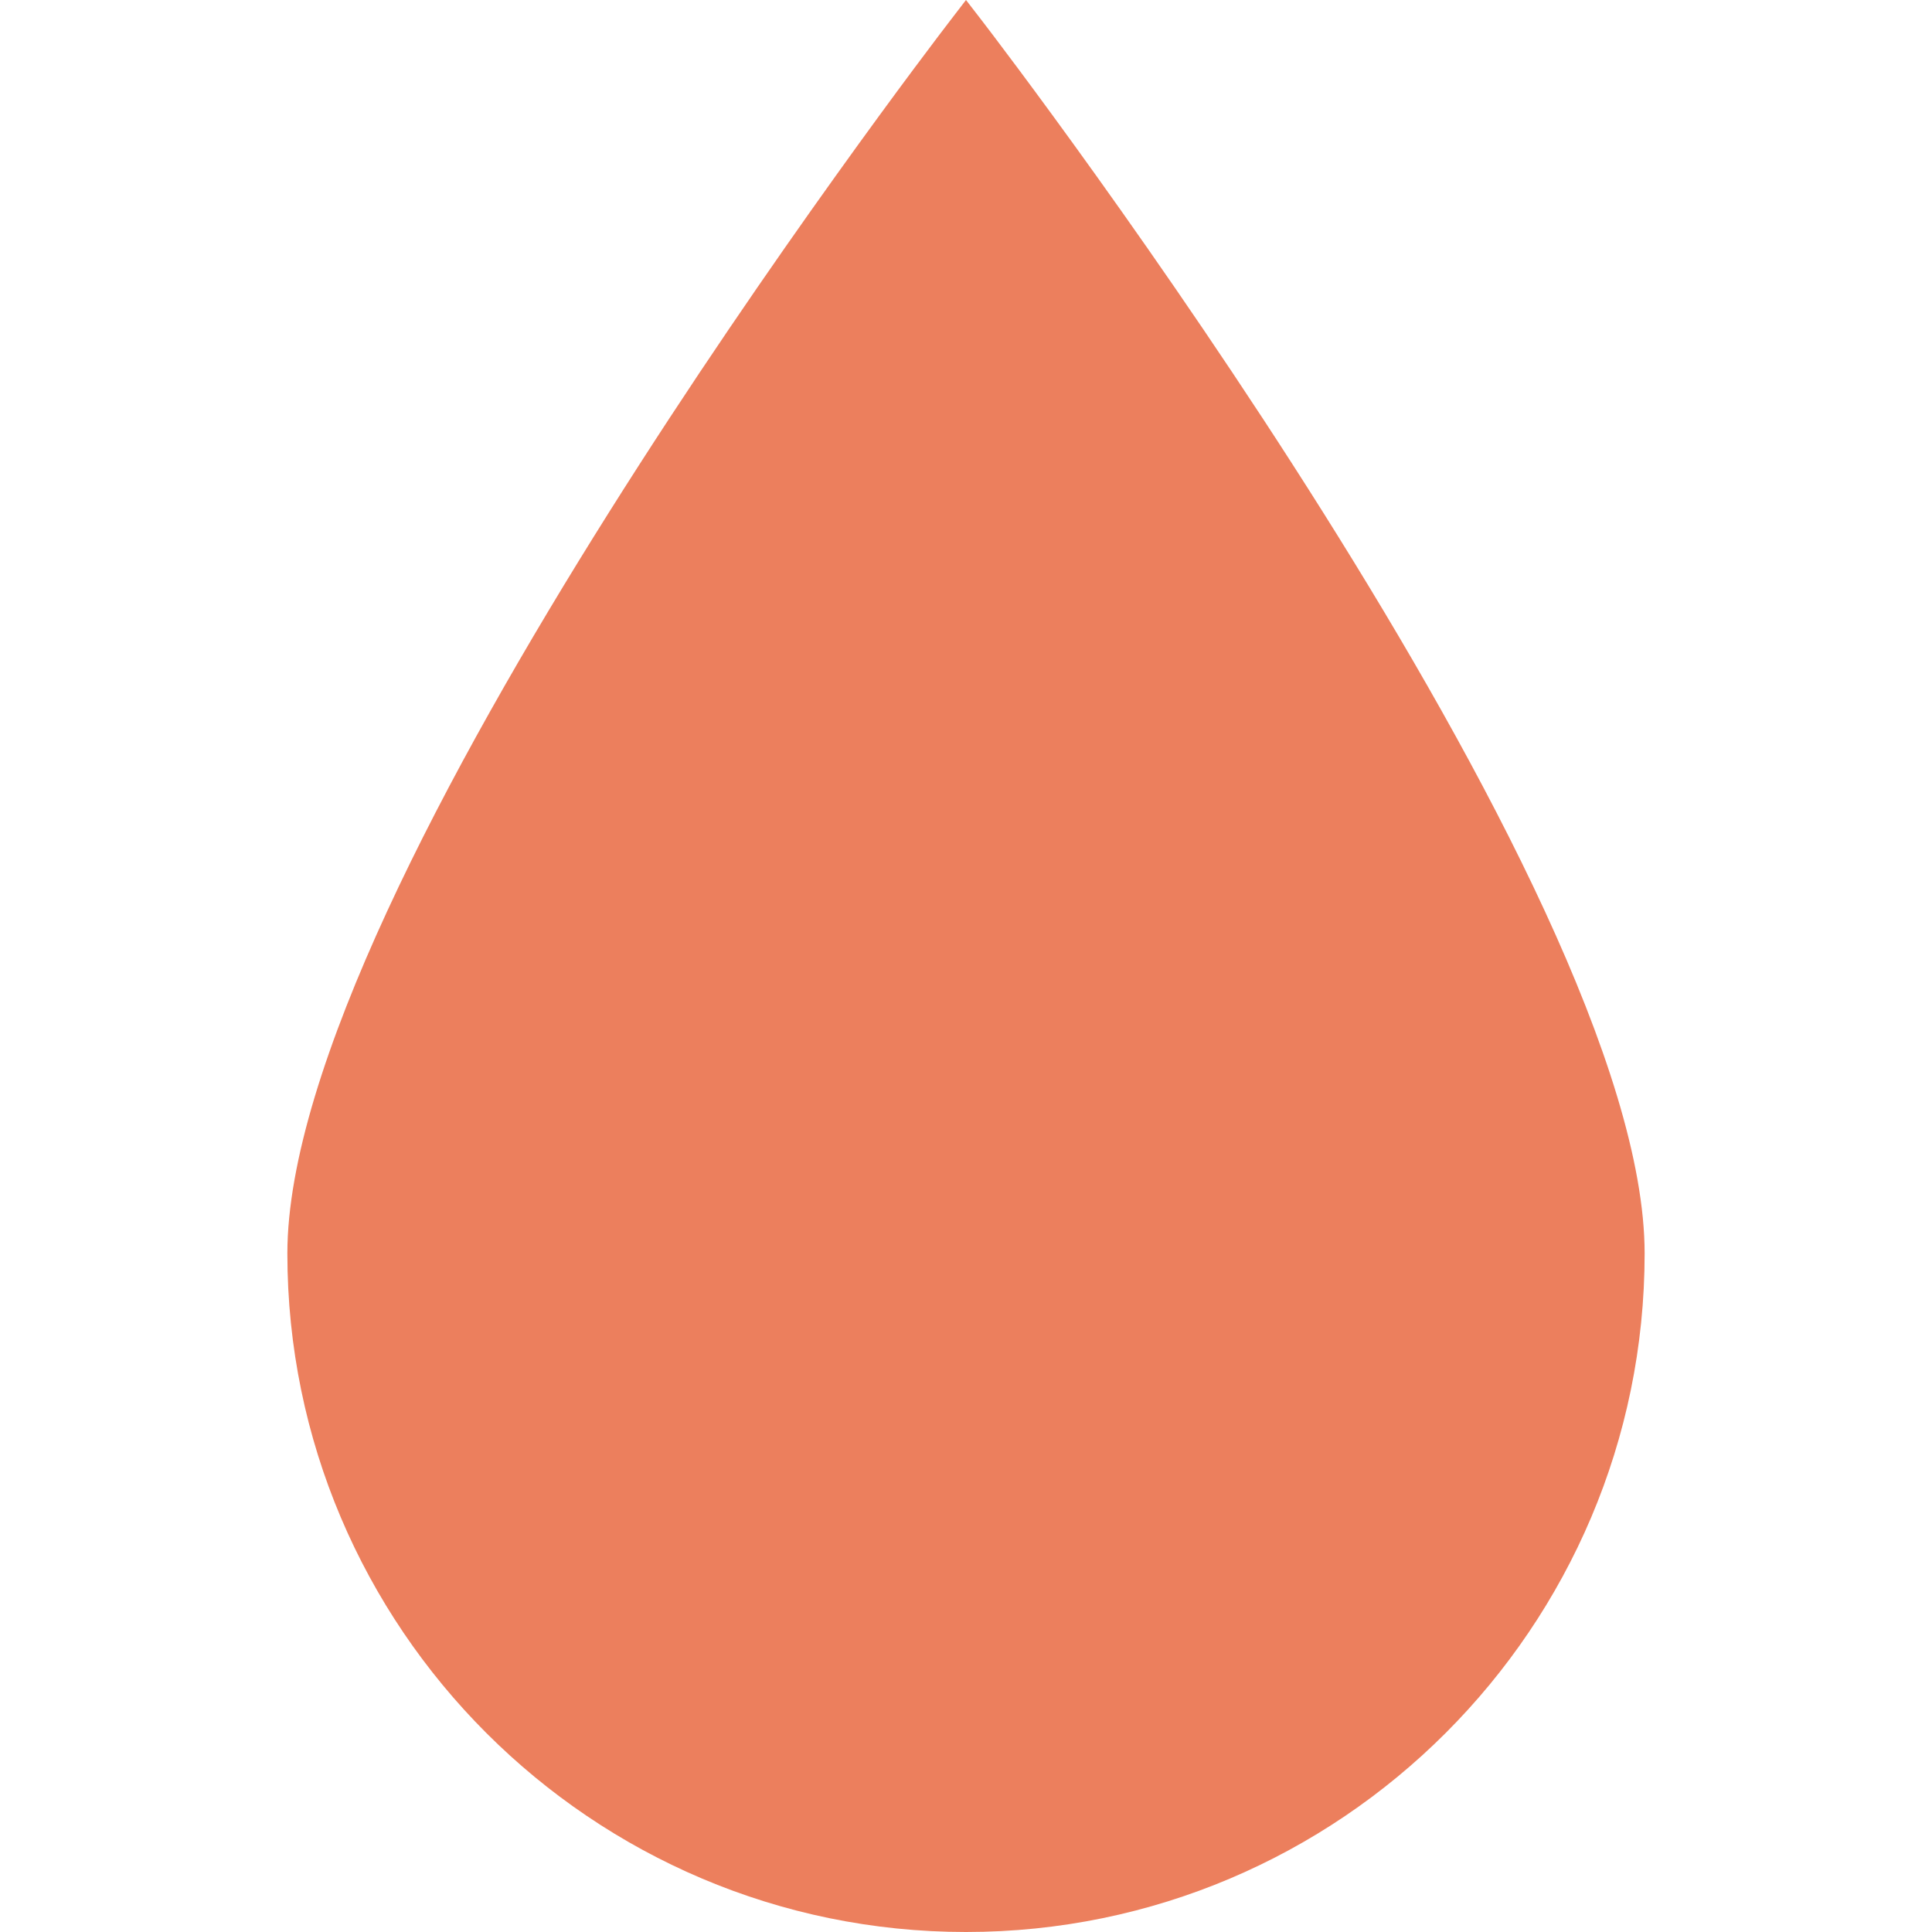 <?xml version="1.0" encoding="iso-8859-1"?>
<!-- Uploaded to: SVG Repo, www.svgrepo.com, Generator: SVG Repo Mixer Tools -->
<!DOCTYPE svg PUBLIC "-//W3C//DTD SVG 1.1//EN" "http://www.w3.org/Graphics/SVG/1.1/DTD/svg11.dtd">
<svg fill="#ec7f5d" version="1.1" id="Capa_1" xmlns="http://www.w3.org/2000/svg" xmlns:xlink="http://www.w3.org/1999/xlink" 
	 width="800px" height="800px" viewBox="0 0 264.564 264.564"
	 xml:space="preserve">
<g>
	<g>
		<path d="M132.281,264.564c51.24,0,92.931-41.681,92.931-92.918c0-50.18-87.094-164.069-90.803-168.891L132.281,0l-2.128,2.773
			c-3.704,4.813-90.802,118.71-90.802,168.882C39.352,222.883,81.042,264.564,132.281,264.564z"/>
	</g>
</g>
</svg>